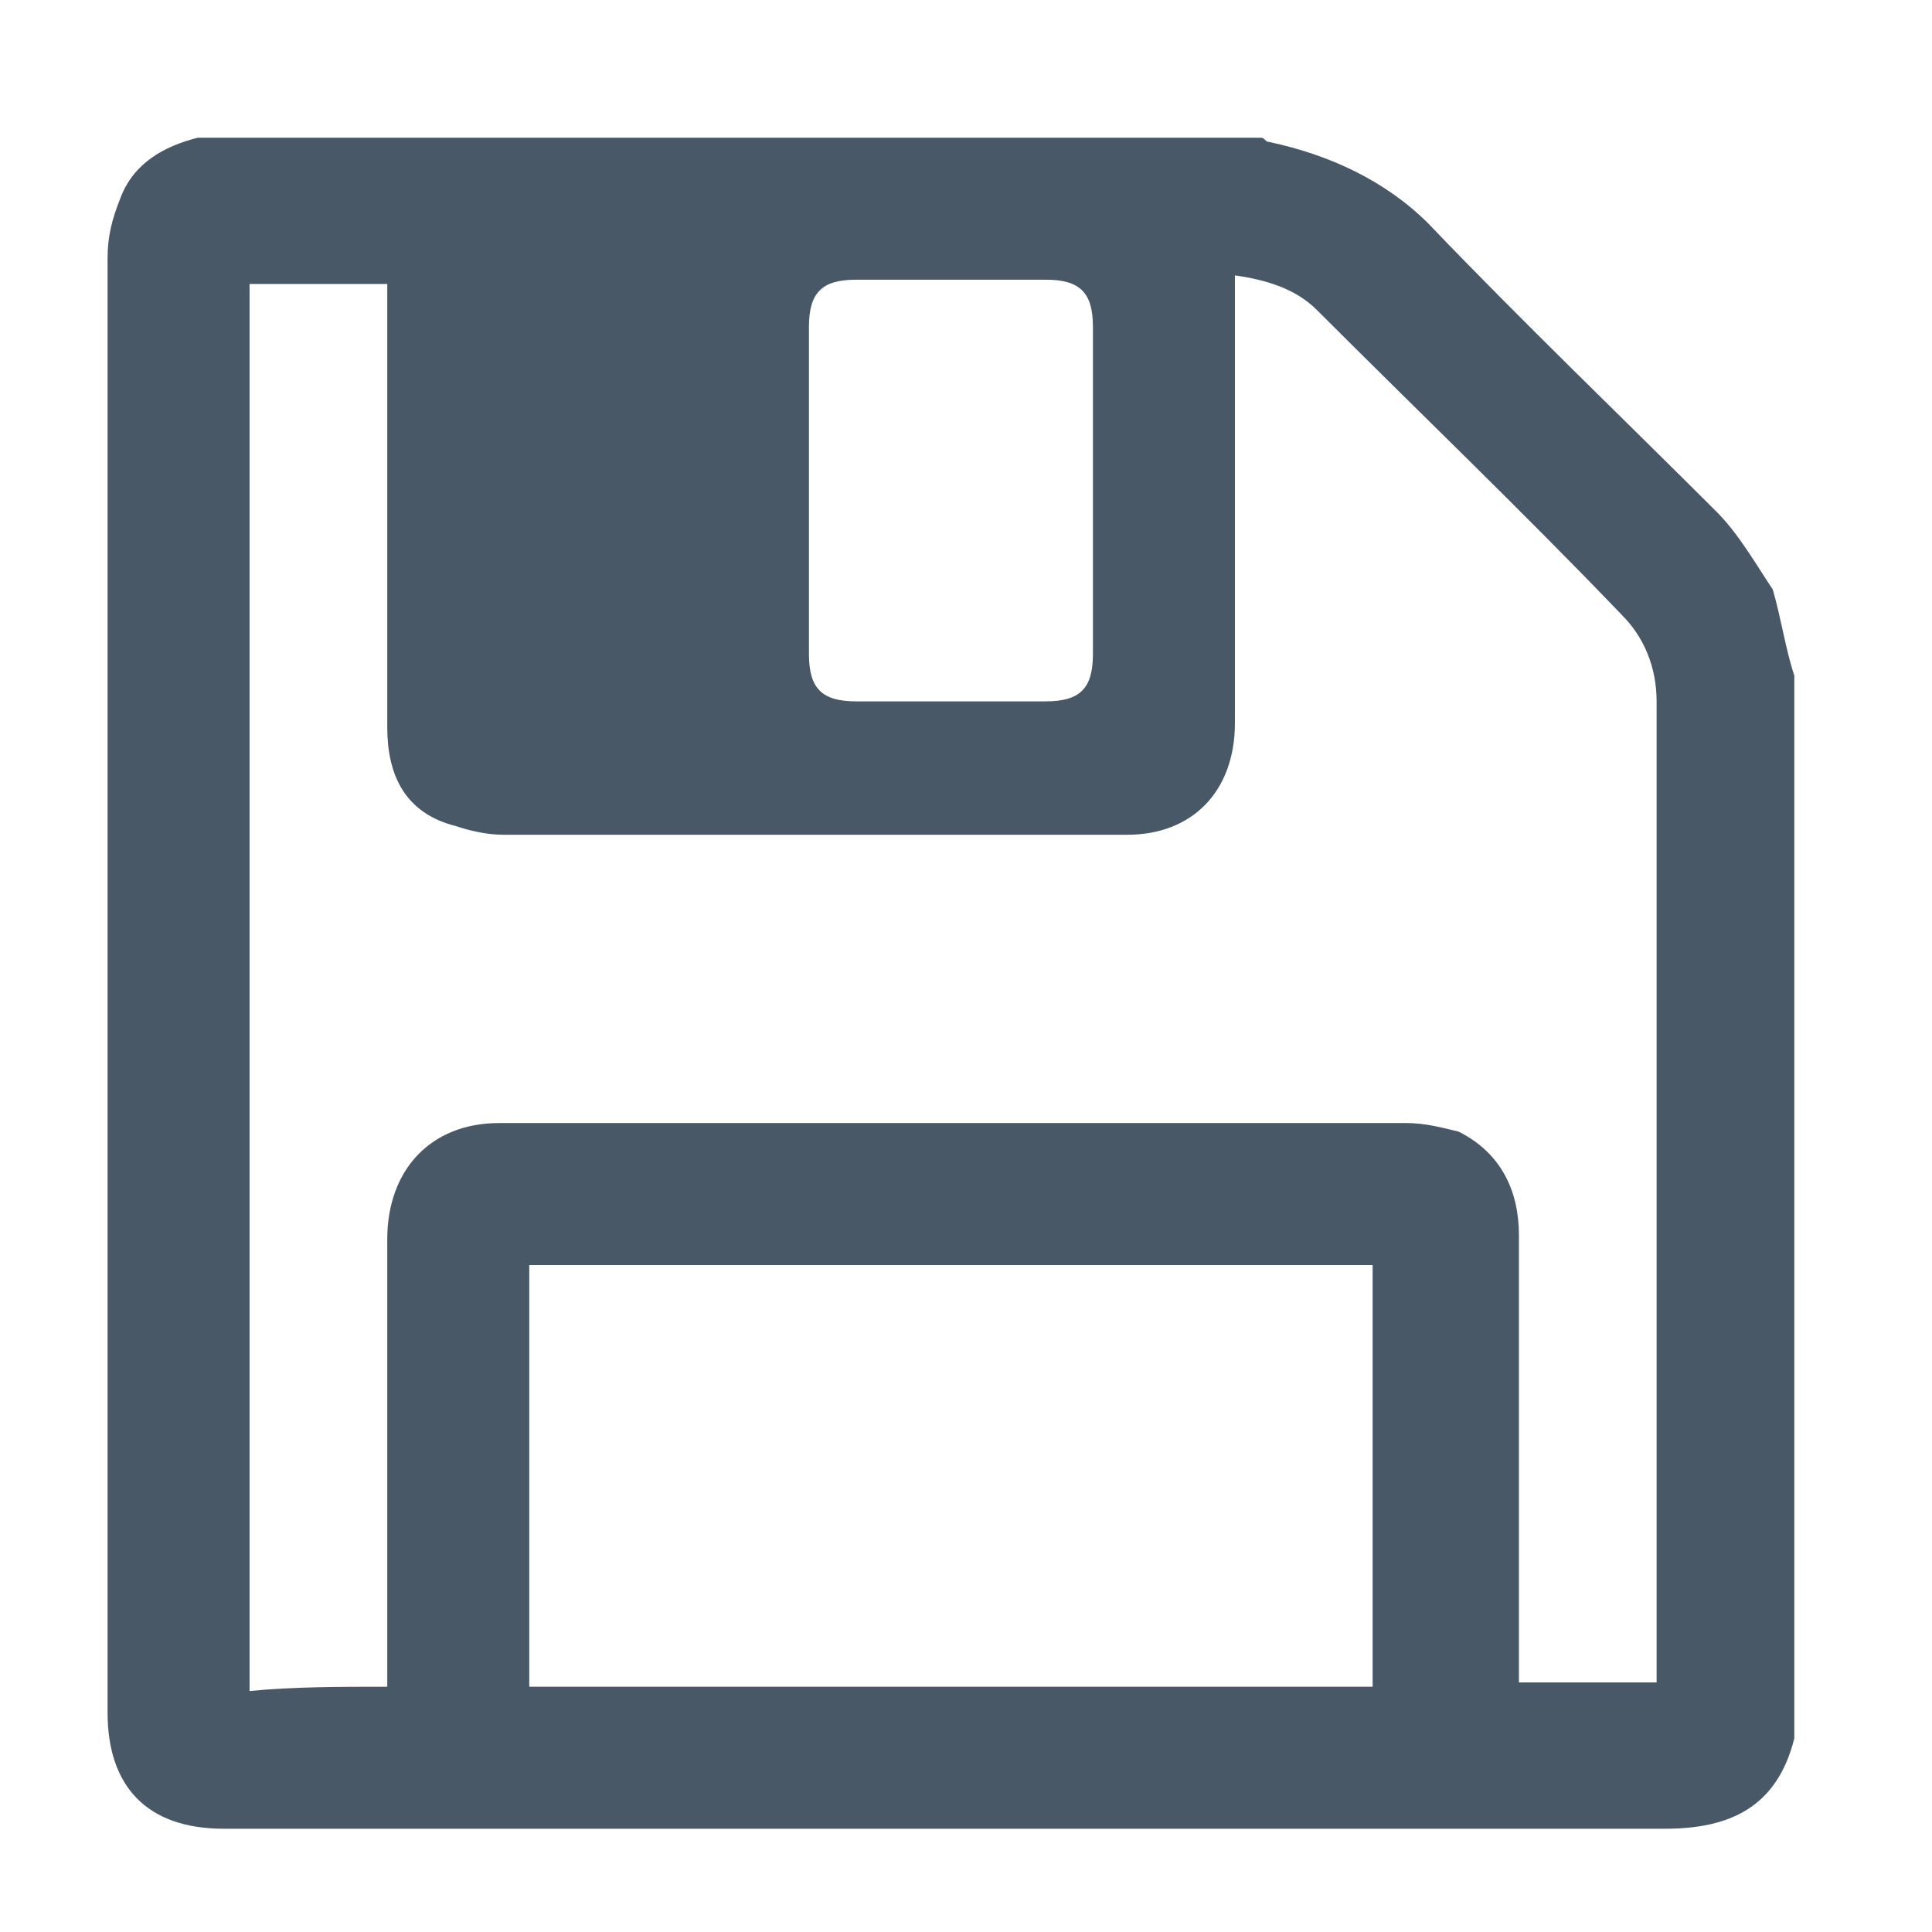 <?xml version="1.0" encoding="utf-8"?>
<!-- Generator: Adobe Illustrator 24.1.2, SVG Export Plug-In . SVG Version: 6.00 Build 0)  -->
<svg version="1.1" id="Calque_1" xmlns="http://www.w3.org/2000/svg" xmlns:xlink="http://www.w3.org/1999/xlink" x="0px" y="0px"
	 viewBox="0 0 44.9 44.9" style="enable-background:new 0 0 44.9 44.9;" xml:space="preserve">
<style type="text/css">
	.st0{fill:#495867;}
</style>
<g>
	<g>
		<path class="st0" d="M41.7,15.7c0,8.2,0,16.5,0,24.7c-0.4,1.6-1.5,2.1-3,2.1c-11.2,0-22.4,0-33.5,0c-1.8,0-2.7-1-2.7-2.7
			c0-2.7,0-5.4,0-8.1c0-8.6,0-17.1,0-25.7c0-0.5,0.1-0.9,0.3-1.4c0.3-0.8,1-1.2,1.8-1.4c8.2,0,16.5,0,24.7,0c0.1,0,0.1,0.1,0.2,0.1
			c1.4,0.3,2.7,0.9,3.7,1.9c2.2,2.3,4.5,4.5,6.7,6.7c0.5,0.5,0.9,1.2,1.3,1.8C41.4,14.4,41.5,15.1,41.7,15.7z M9,39.2
			c0-0.2,0-0.4,0-0.5c0-3.3,0-6.6,0-9.9c0-1.6,1-2.7,2.6-2.7c7,0,14,0,21.1,0c0.4,0,0.8,0.1,1.2,0.2c1,0.5,1.4,1.4,1.4,2.4
			c0,3.3,0,6.6,0,9.9c0,0.1,0,0.3,0,0.5c1.1,0,2.2,0,3.2,0c0-0.1,0-0.2,0-0.2c0-7.5,0-15,0-22.6c0-0.8-0.3-1.5-0.8-2
			c-2.3-2.4-4.7-4.7-7.1-7.1c-0.5-0.5-1.2-0.7-1.9-0.8c0,0.2,0,0.4,0,0.5c0,3.3,0,6.6,0,9.9c0,1.6-1,2.6-2.5,2.6
			c-4.8,0-9.7,0-14.5,0c-0.4,0-0.8-0.1-1.1-0.2C9.4,18.9,9,18,9,16.9c0-3.3,0-6.6,0-9.9c0-0.1,0-0.3,0-0.4c-1.1,0-2.2,0-3.2,0
			c0,10.9,0,21.8,0,32.7C6.8,39.2,7.9,39.2,9,39.2z M12.3,39.2c6.6,0,13.1,0,19.6,0c0-3.3,0-6.5,0-9.8c-6.6,0-13.1,0-19.6,0
			C12.3,32.7,12.3,35.9,12.3,39.2z M18.8,11.4c0,1.3,0,2.6,0,3.8c0,0.8,0.3,1.1,1.1,1.1c1.5,0,2.9,0,4.4,0c0.8,0,1.1-0.3,1.1-1.1
			c0-2.5,0-5.1,0-7.6c0-0.8-0.3-1.1-1.1-1.1c-1.5,0-2.9,0-4.4,0c-0.8,0-1.1,0.3-1.1,1.1C18.8,8.9,18.8,10.1,18.8,11.4z"/>
	</g>
</g>
</svg>
